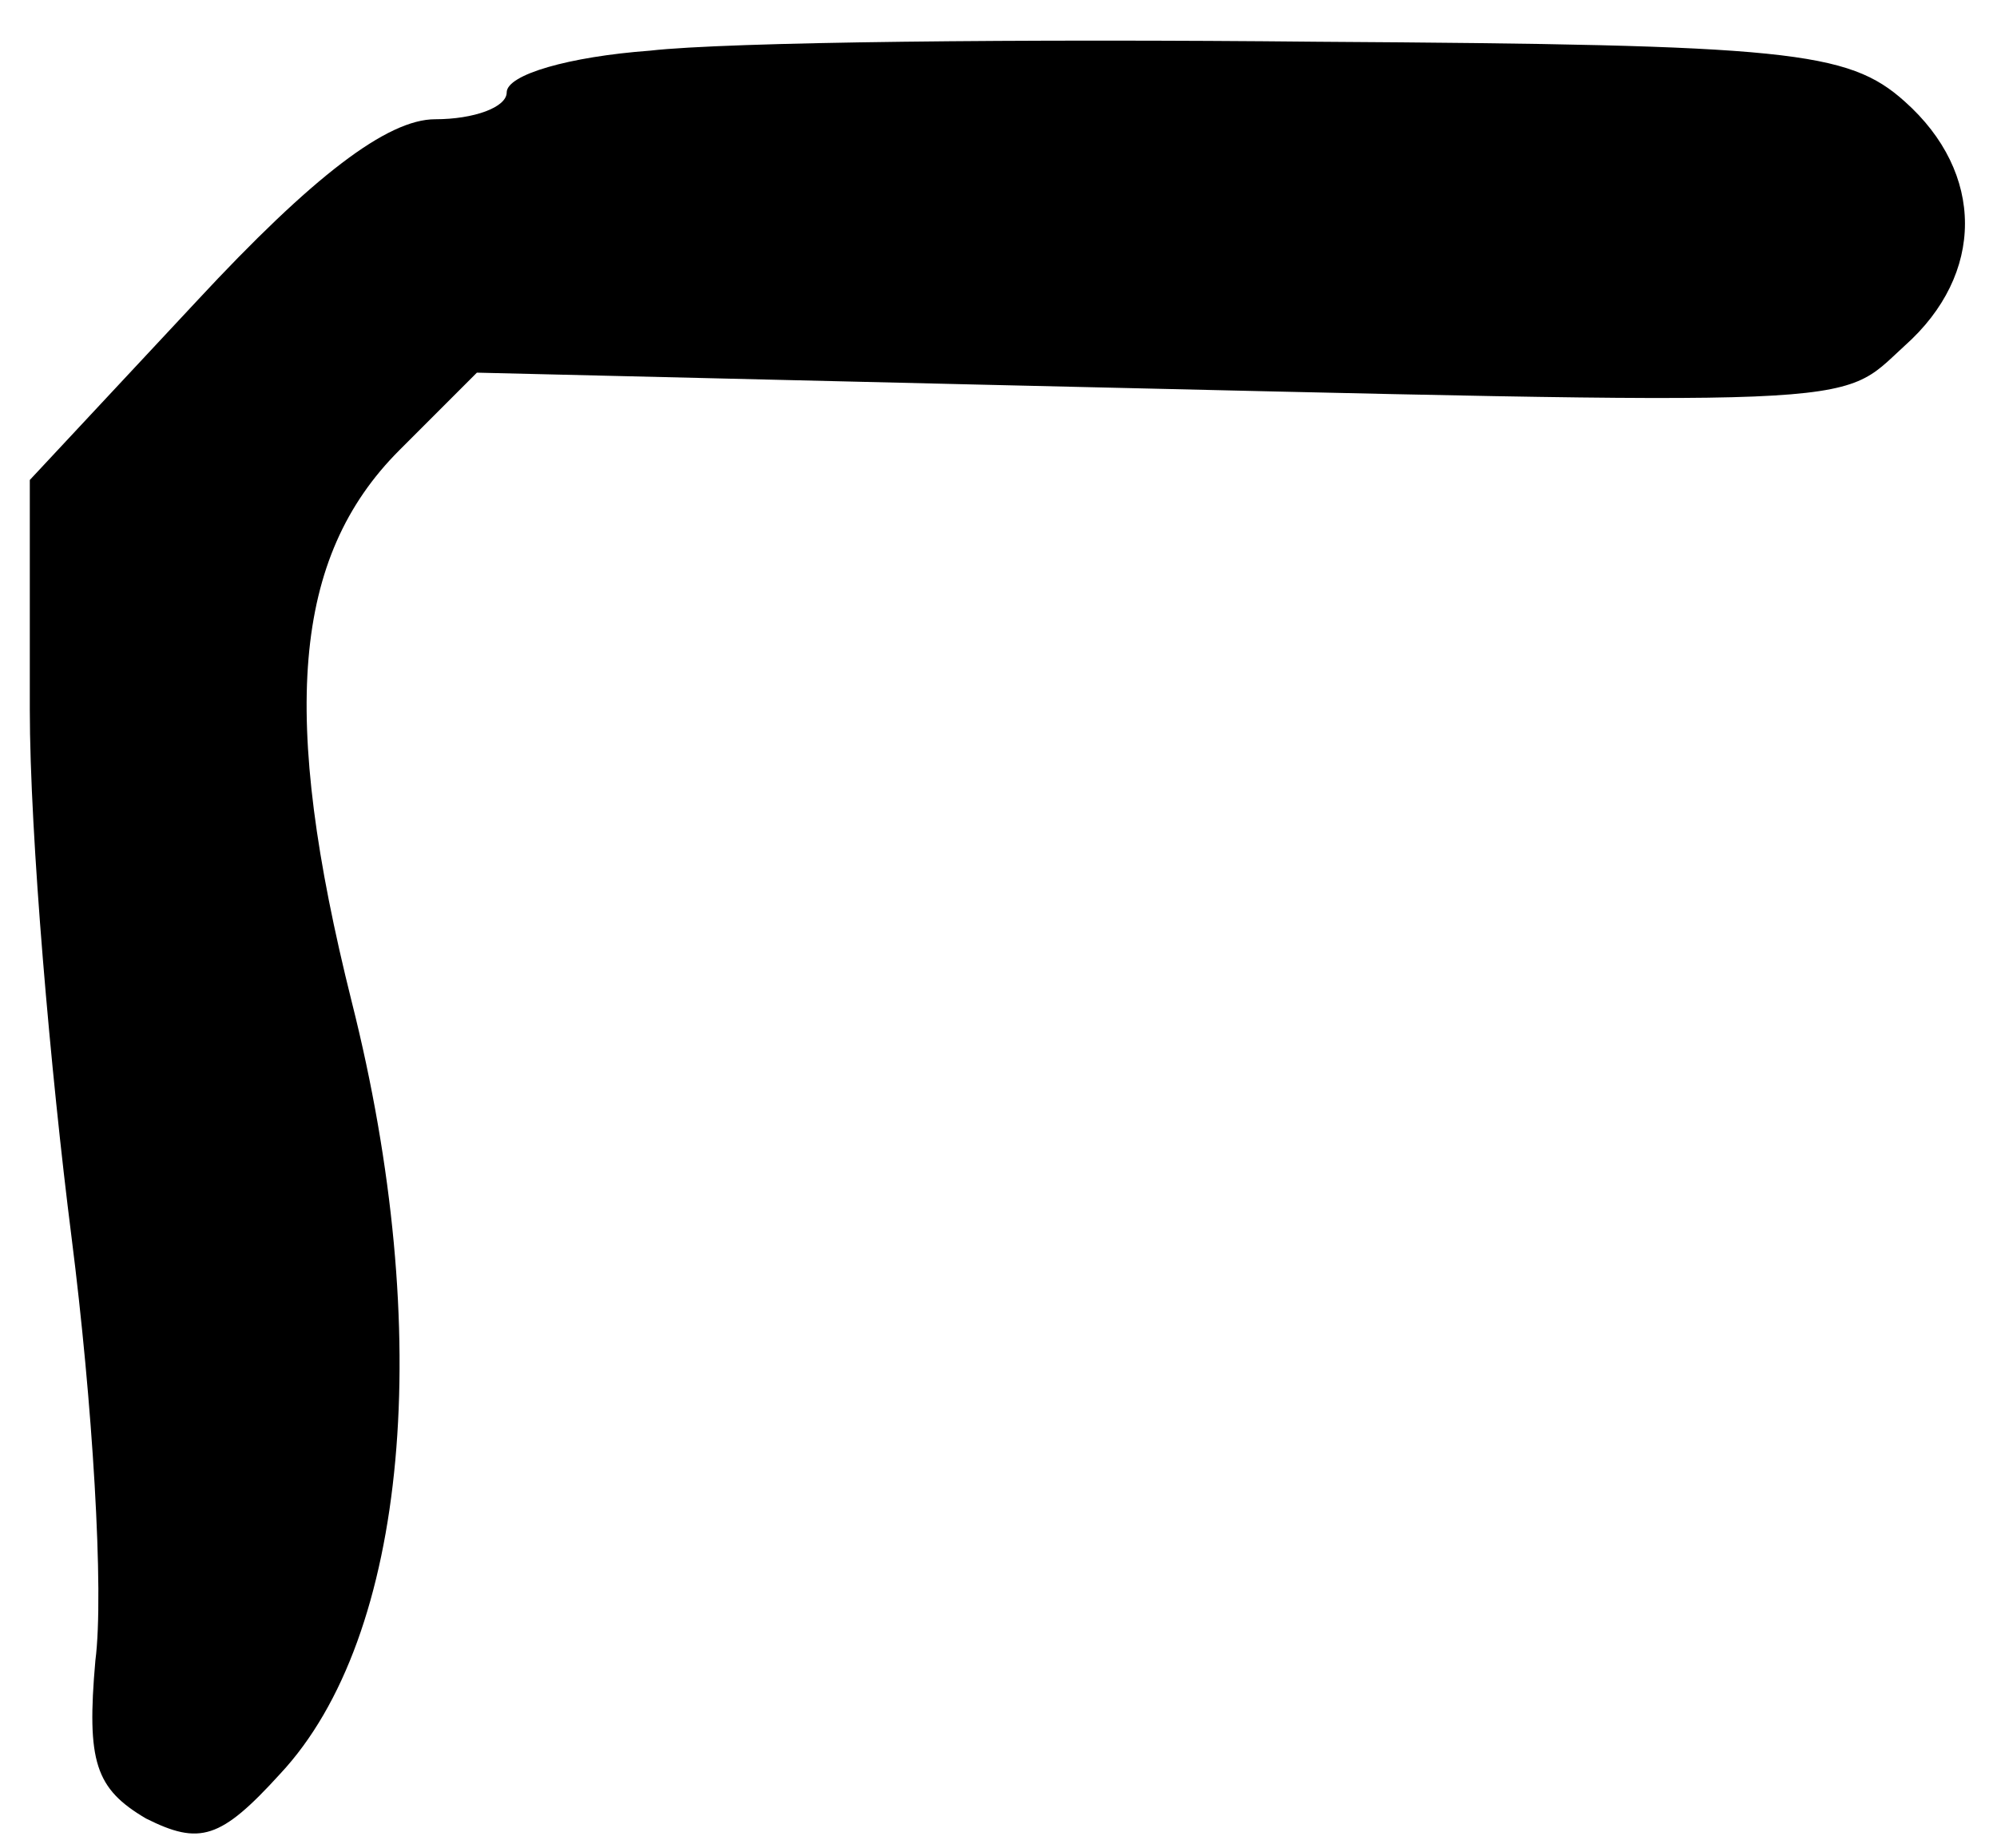 <?xml version="1.0" standalone="no"?>
<!DOCTYPE svg PUBLIC "-//W3C//DTD SVG 20010904//EN"
 "http://www.w3.org/TR/2001/REC-SVG-20010904/DTD/svg10.dtd">
<svg version="1.0" xmlns="http://www.w3.org/2000/svg"
 width="67pt" height="62pt" viewBox="0 0 67 62"
 preserveAspectRatio="xMidYMid meet">
<g transform="translate(0,62) scale(0.1,-0.1)"
fill="#000000" stroke="none">
<path d="M218 603 c-27 -2 -48 -8 -48 -14 0 -5 -11 -9 -24 -9 -16 0 -41 -19
-80 -61 l-56 -60 0 -77 c0 -42 7 -122 14 -177 7 -55 11 -119 8 -142 -3 -34 0
-43 17 -53 18 -9 25 -7 45 15 43 46 52 148 24 259 -24 96 -20 149 16 185 l26
26 168 -4 c303 -7 288 -8 311 13 27 24 27 58 0 82 -19 17 -39 19 -197 20 -98
1 -198 0 -224 -3z"/>
</g>
</svg>
